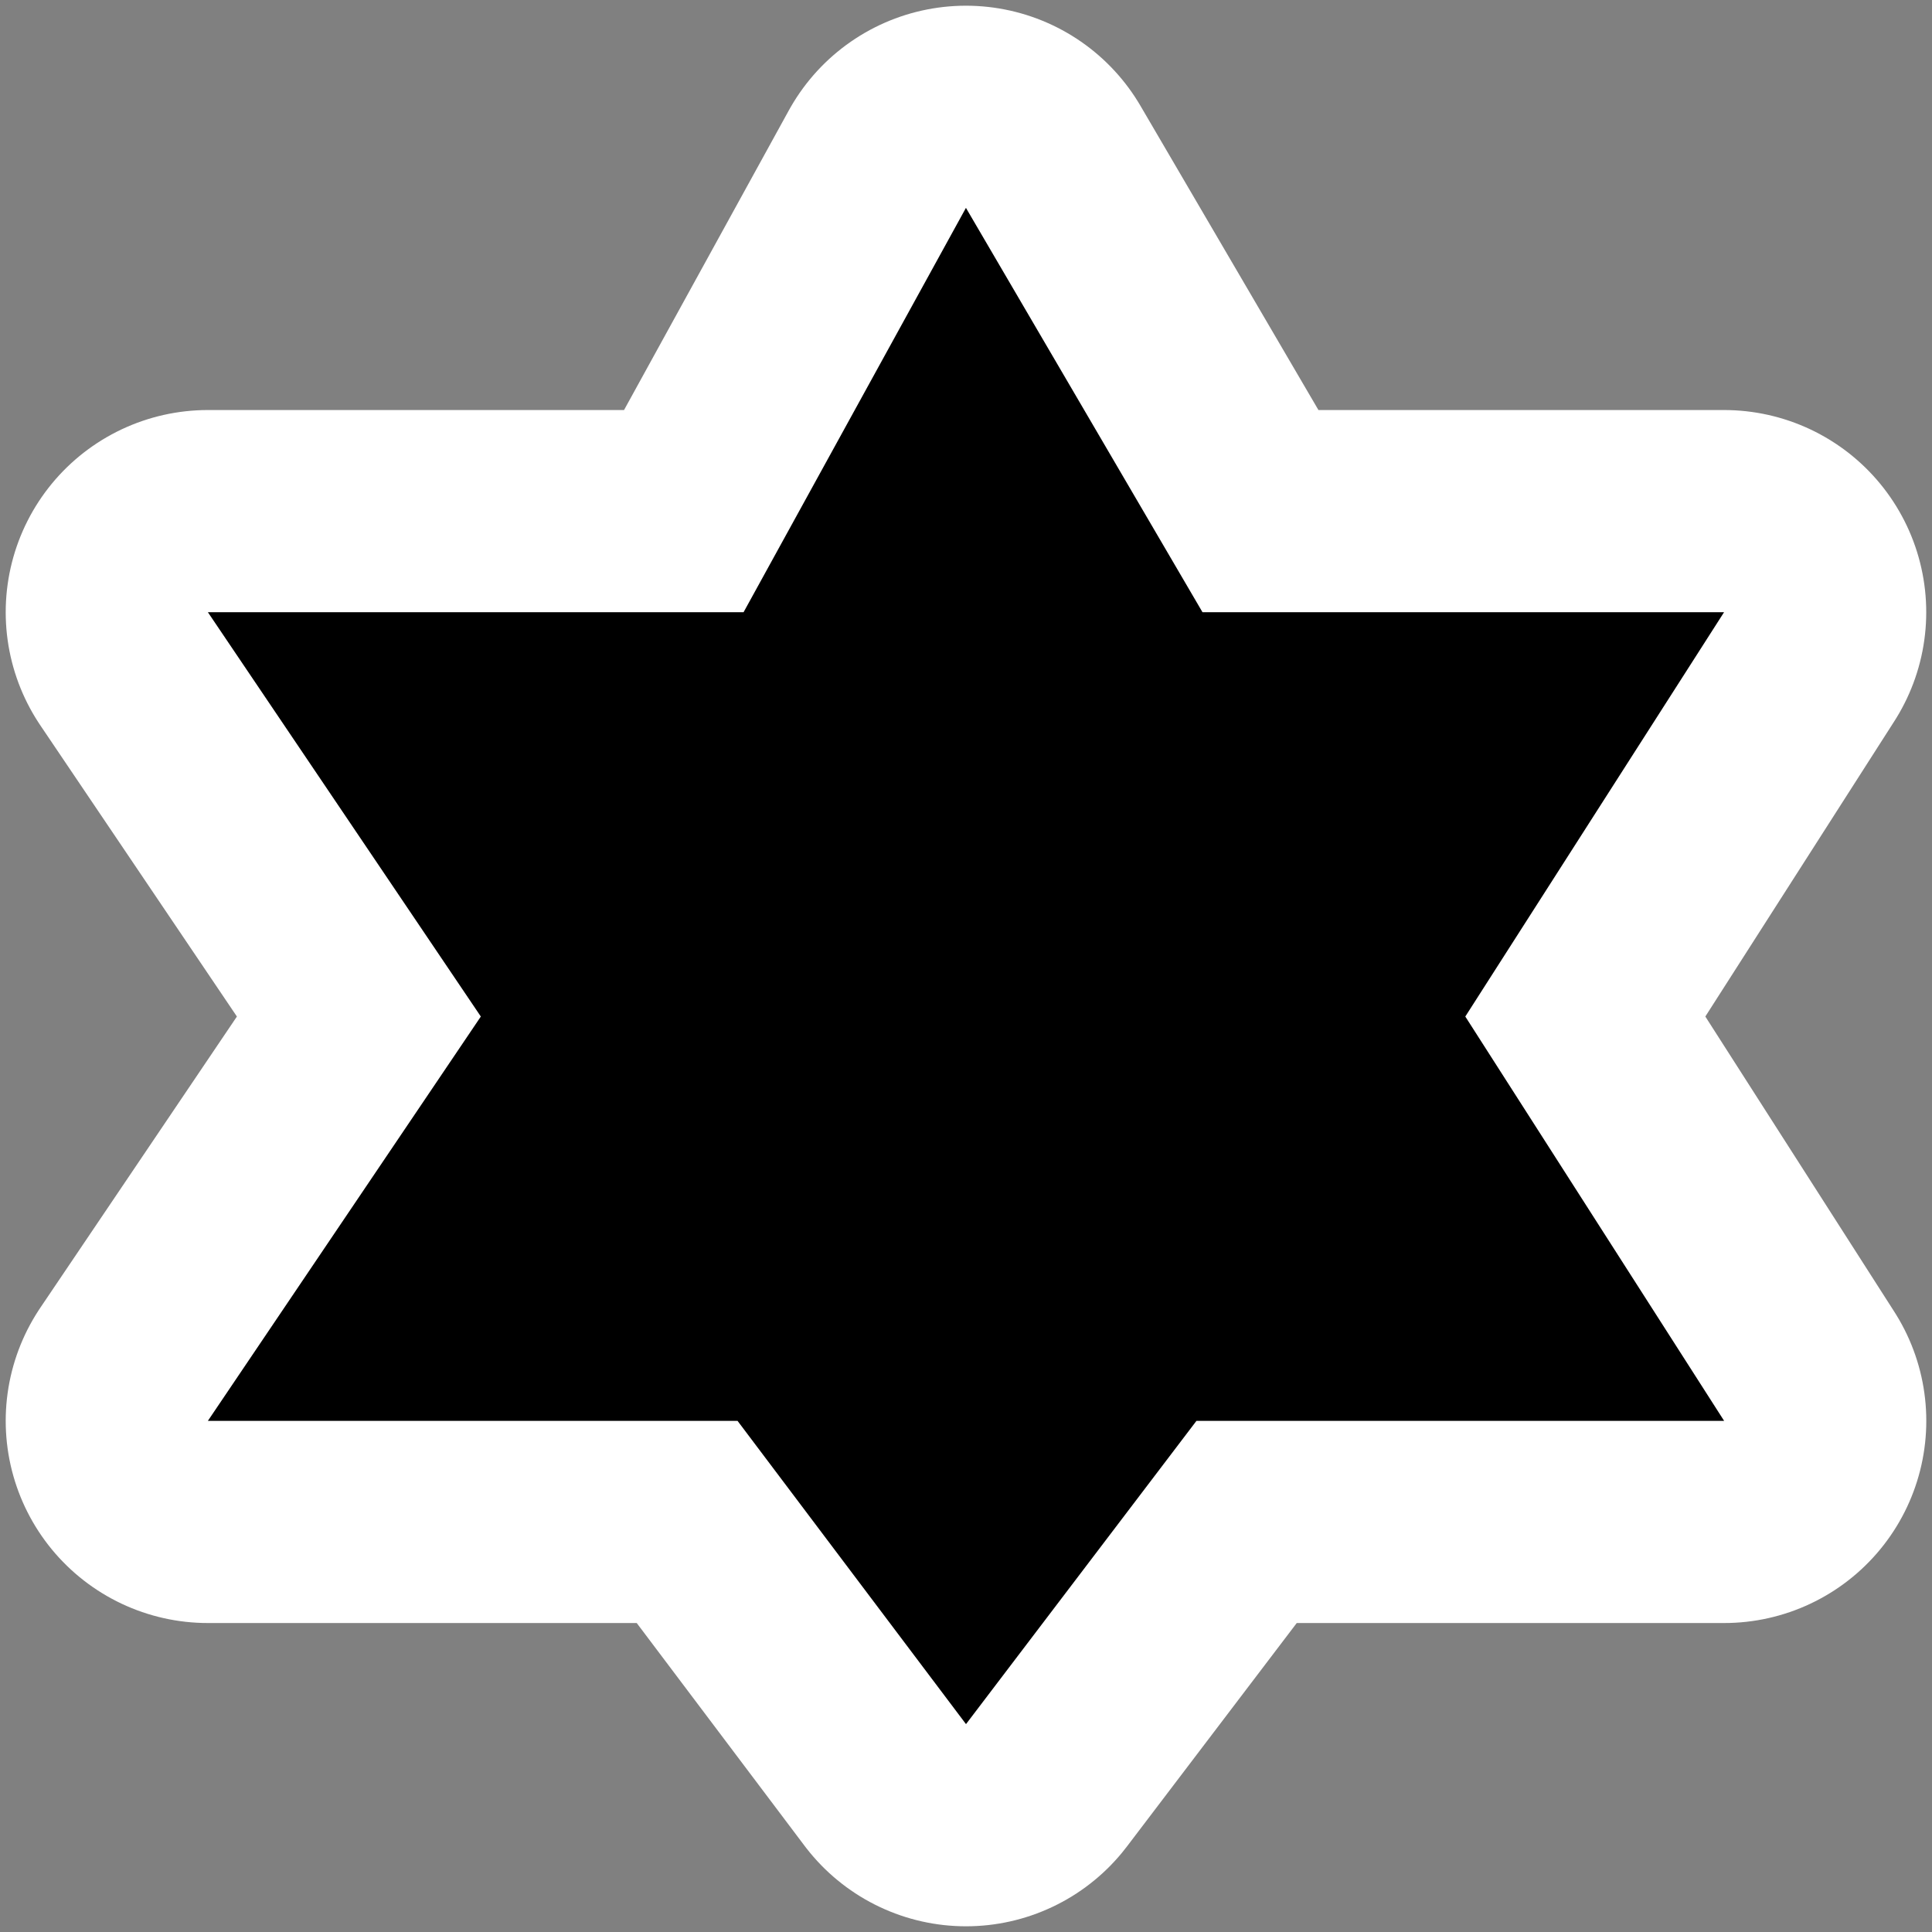 <?xml version="1.0" encoding="UTF-8" standalone="no"?>
<svg viewBox="0 0 32 32" height="32" width="32" version="1.1" id="svg4" sodipodi:docname="religion-juive.svg" inkscape:version="1.3.2 (1:1.3.2+202311252150+091e20ef0f)" inkscape:export-filename="religion-juive.png" inkscape:export-xdpi="96" inkscape:export-ydpi="96"
  xmlns:inkscape="http://www.inkscape.org/namespaces/inkscape"
  xmlns:sodipodi="http://sodipodi.sourceforge.net/DTD/sodipodi-0.dtd"
  xmlns="http://www.w3.org/2000/svg"
  xmlns:svg="http://www.w3.org/2000/svg"
  xmlns:rdf="http://www.w3.org/1999/02/22-rdf-syntax-ns#"
  xmlns:cc="http://creativecommons.org/ns#"
  xmlns:dc="http://purl.org/dc/elements/1.1/">
  <rect x="0" y="0" width="32" height="32" fill="#808080" stroke="none"/>
  <defs id="defs4" />
  <sodipodi:namedview id="namedview4" pagecolor="#ffffff" bordercolor="#666666" borderopacity="1.0" inkscape:showpageshadow="2" inkscape:pageopacity="0.0" inkscape:pagecheckerboard="0" inkscape:deskcolor="#d1d1d1" inkscape:zoom="23.515152" inkscape:cx="16.5" inkscape:cy="17.860825" inkscape:window-width="1920" inkscape:window-height="1022" inkscape:window-x="1920" inkscape:window-y="0" inkscape:window-maximized="1" inkscape:current-layer="svg4" />
  <title id="title1">religious-jewish.svg</title>
  <path fill="#ffffff" d="m 28.557,23.534 h -8.74 l -3.817,5.023 -3.784,-5.023 H 3.443 L 7.964,16.837 3.443,10.14 h 8.873 l 3.683,-6.697 3.918,6.697 h 8.639 l -4.286,6.697 z" style="stroke-linejoin:round;stroke-miterlimit:4" stroke="#ffffff" stroke-width="6.697" id="path3" />
  <path fill="#000000" d="m 28.557,23.534 h -8.74 l -3.817,5.023 -3.784,-5.023 H 3.443 L 7.964,16.837 3.443,10.14 h 8.873 l 3.683,-6.697 3.918,6.697 h 8.639 l -4.286,6.697 z" id="path4" style="stroke-width:1.674;fill:#000000;fill-opacity:1" />
</svg>
